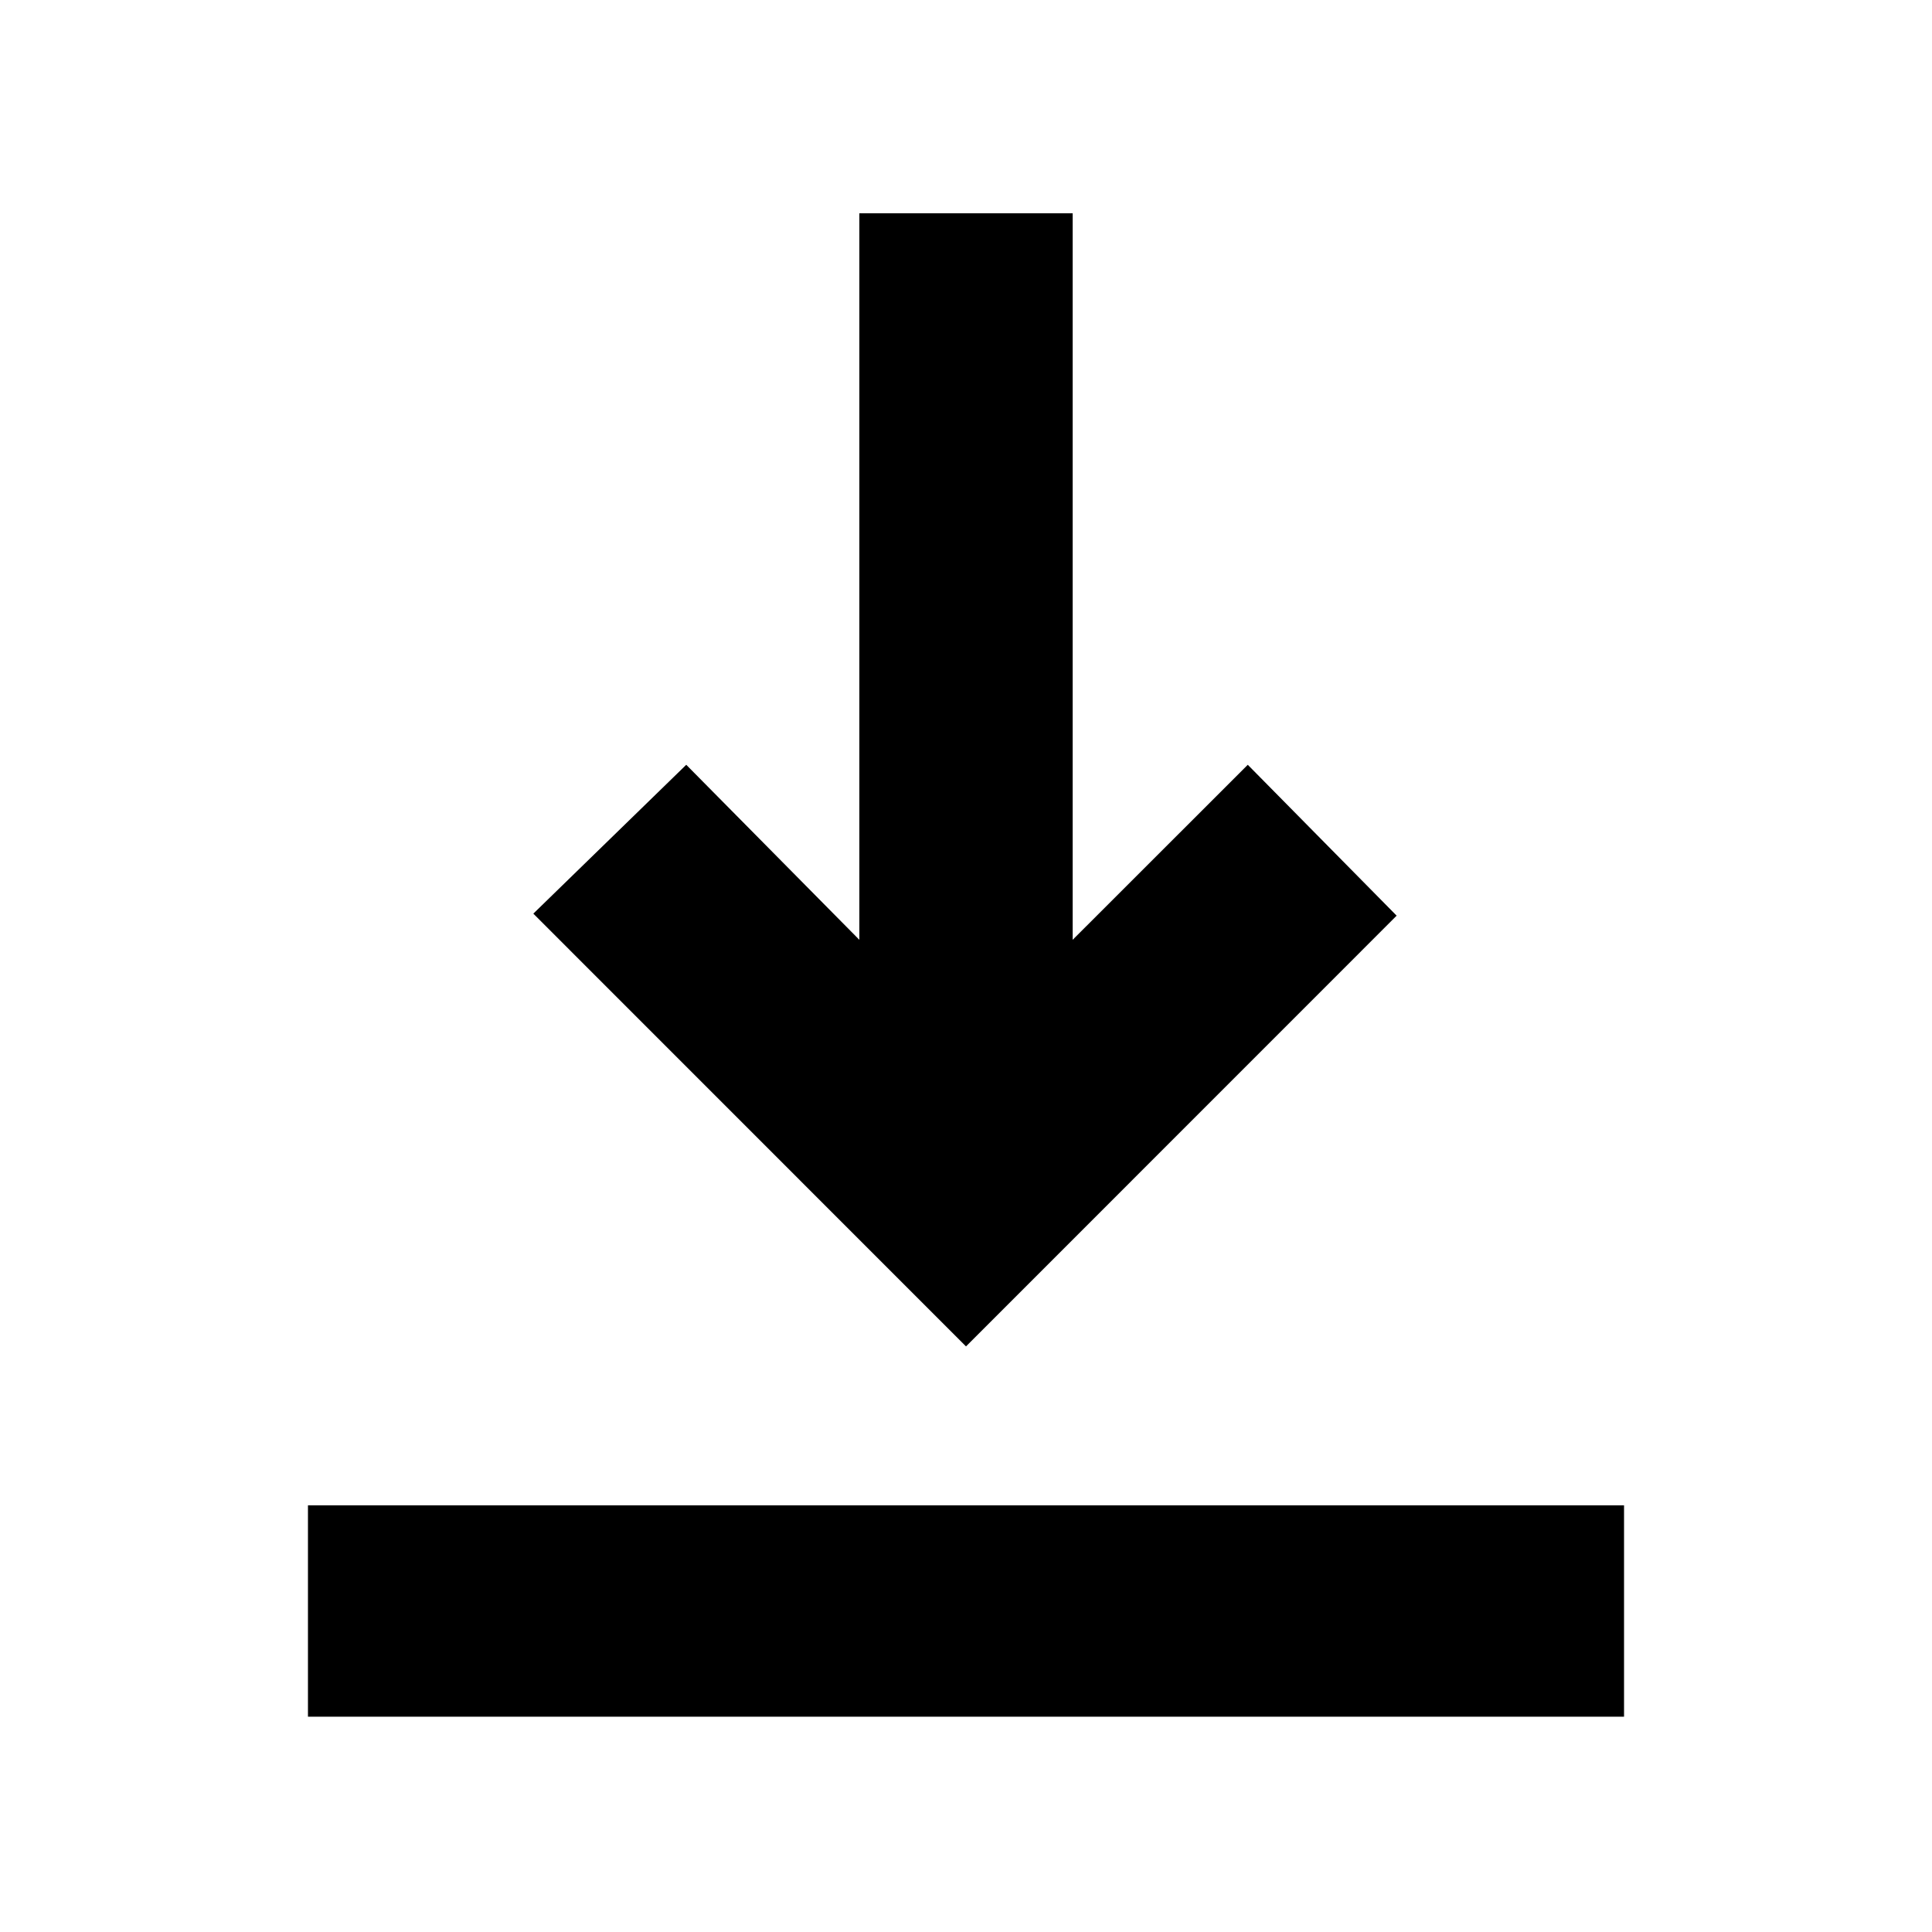 <svg xmlns="http://www.w3.org/2000/svg" height="20" width="20"><path d="M3.188 17.771V15.583H16.812V17.771ZM10 13.938 5.521 9.458 7.104 7.917 8.896 9.729V2.208H11.104V9.729L12.917 7.917L14.458 9.479Z"/></svg>